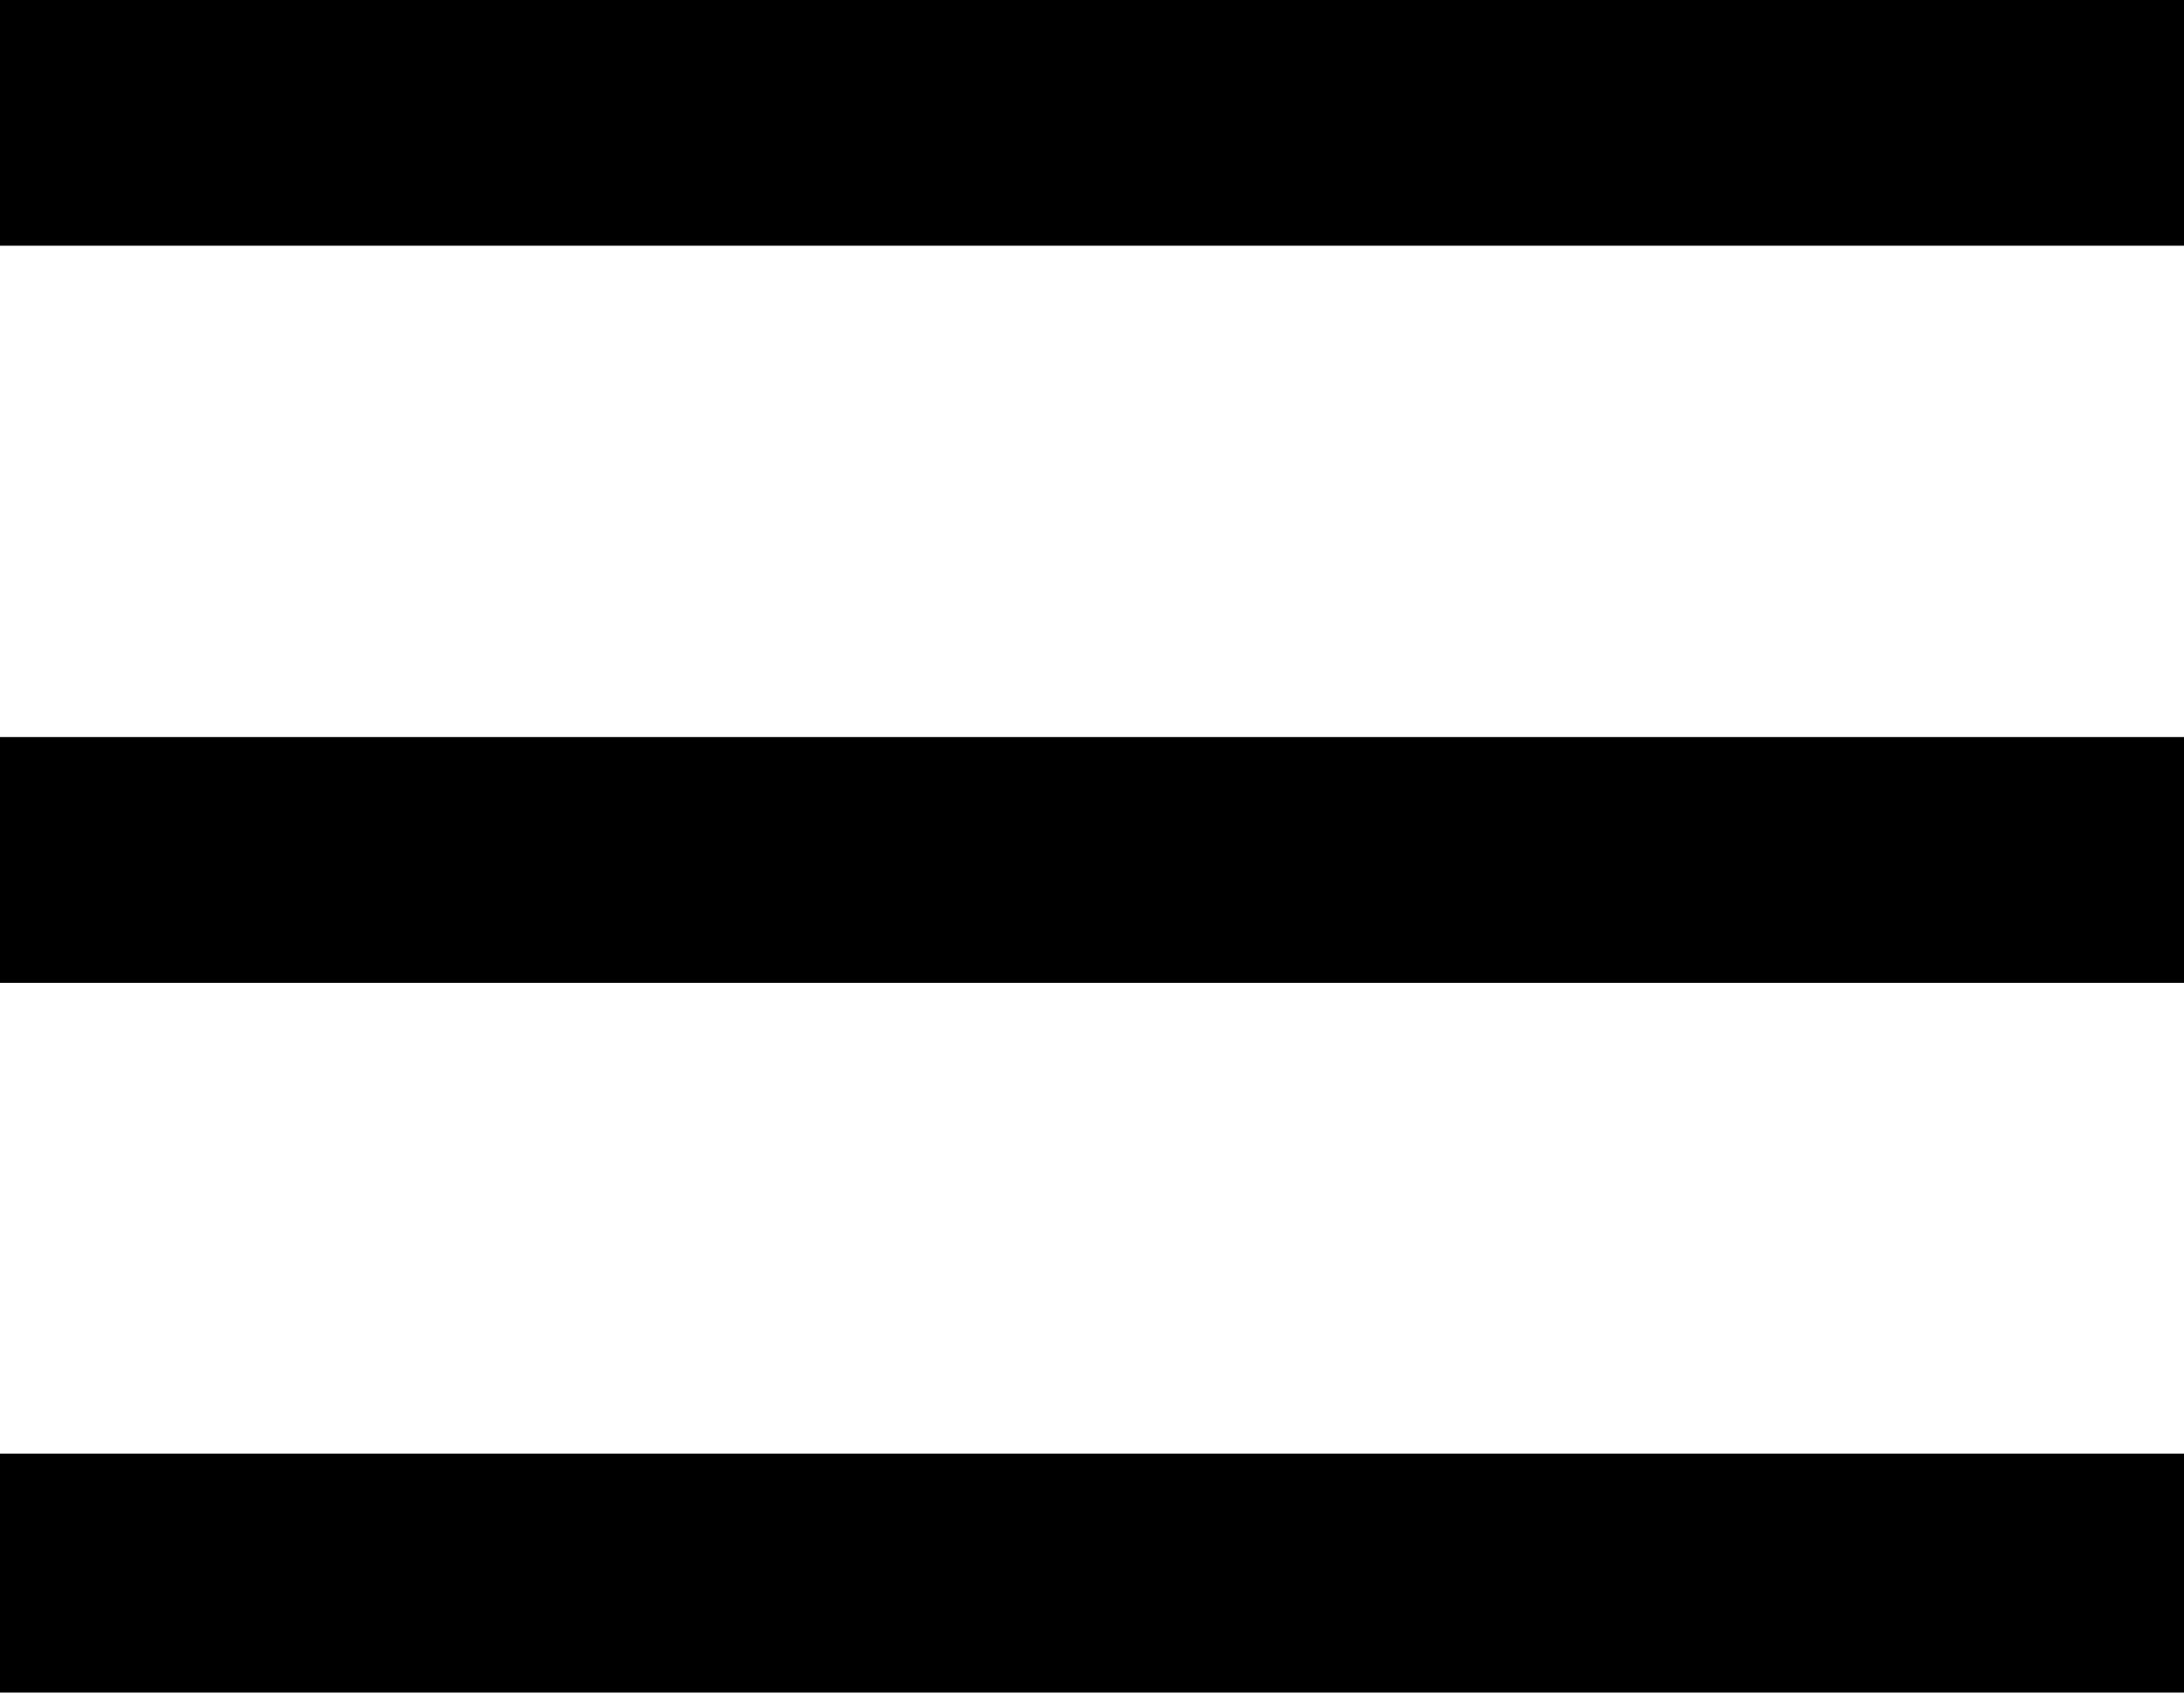<svg xmlns="http://www.w3.org/2000/svg" width="40" height="31" viewBox="0 0 40 31" preserveAspectRatio="xMinYMid meet"><path fill="currentColor" d="M40 18v-4.5H0V18h38.519zM0 31.123h40v-4.5H0v3.6zM40 4.5V0H0v4.5h38.519z"></path></svg>
